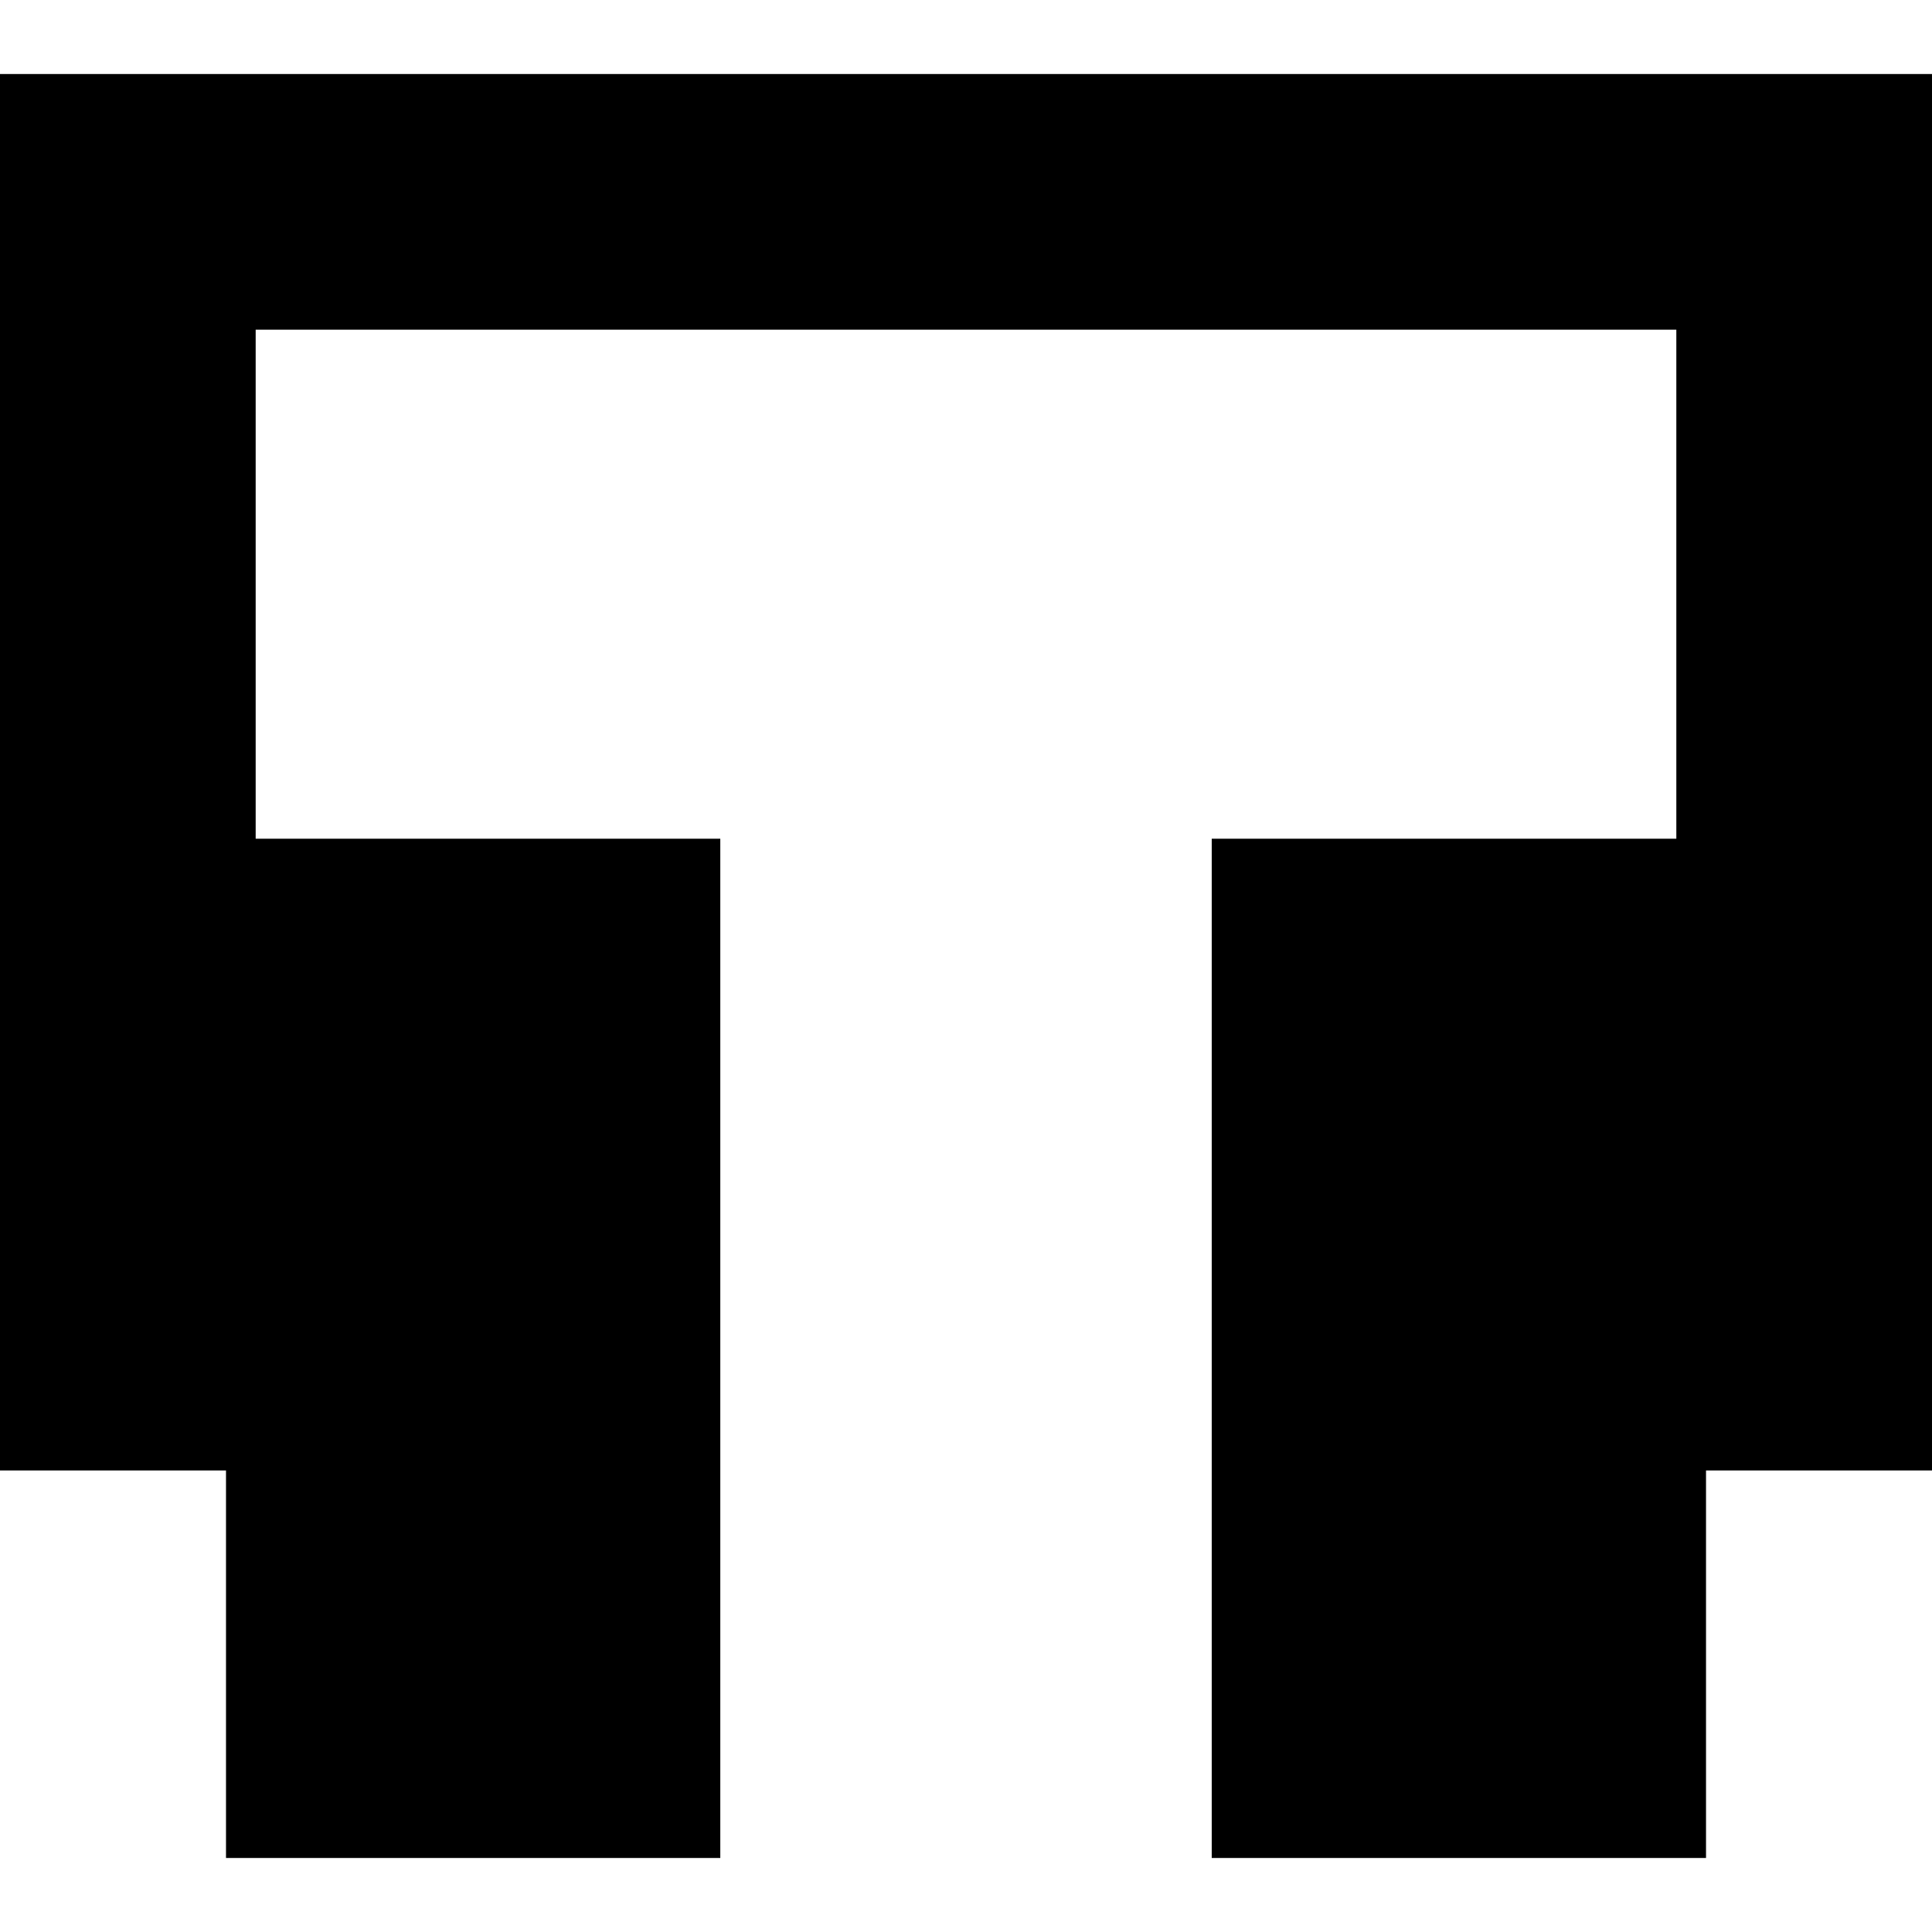 <?xml version="1.0" encoding="iso-8859-1"?>
<!-- Generator: Adobe Illustrator 18.0.0, SVG Export Plug-In . SVG Version: 6.00 Build 0)  -->
<!DOCTYPE svg PUBLIC "-//W3C//DTD SVG 1.1//EN" "http://www.w3.org/Graphics/SVG/1.1/DTD/svg11.dtd">
<svg version="1.1" id="Capa_1" xmlns="http://www.w3.org/2000/svg" xmlns:xlink="http://www.w3.org/1999/xlink" x="0px" y="0px"
	 viewBox="0 0 226.702 226.702" style="enable-background:new 0 0 226.702 226.702;" xml:space="preserve">
<polygon points="226.702,8.685 0,8.685 0,172.544 26.519,172.544 26.519,218.017 84.519,218.017 84.519,98.416 30,98.416 30,38.685 
	196.702,38.685 196.702,98.416 142.185,98.416 142.185,218.017 200.185,218.017 200.185,172.544 226.702,172.544 "/>
<g>
</g>
<g>
</g>
<g>
</g>
<g>
</g>
<g>
</g>
<g>
</g>
<g>
</g>
<g>
</g>
<g>
</g>
<g>
</g>
<g>
</g>
<g>
</g>
<g>
</g>
<g>
</g>
<g>
</g>
</svg>
